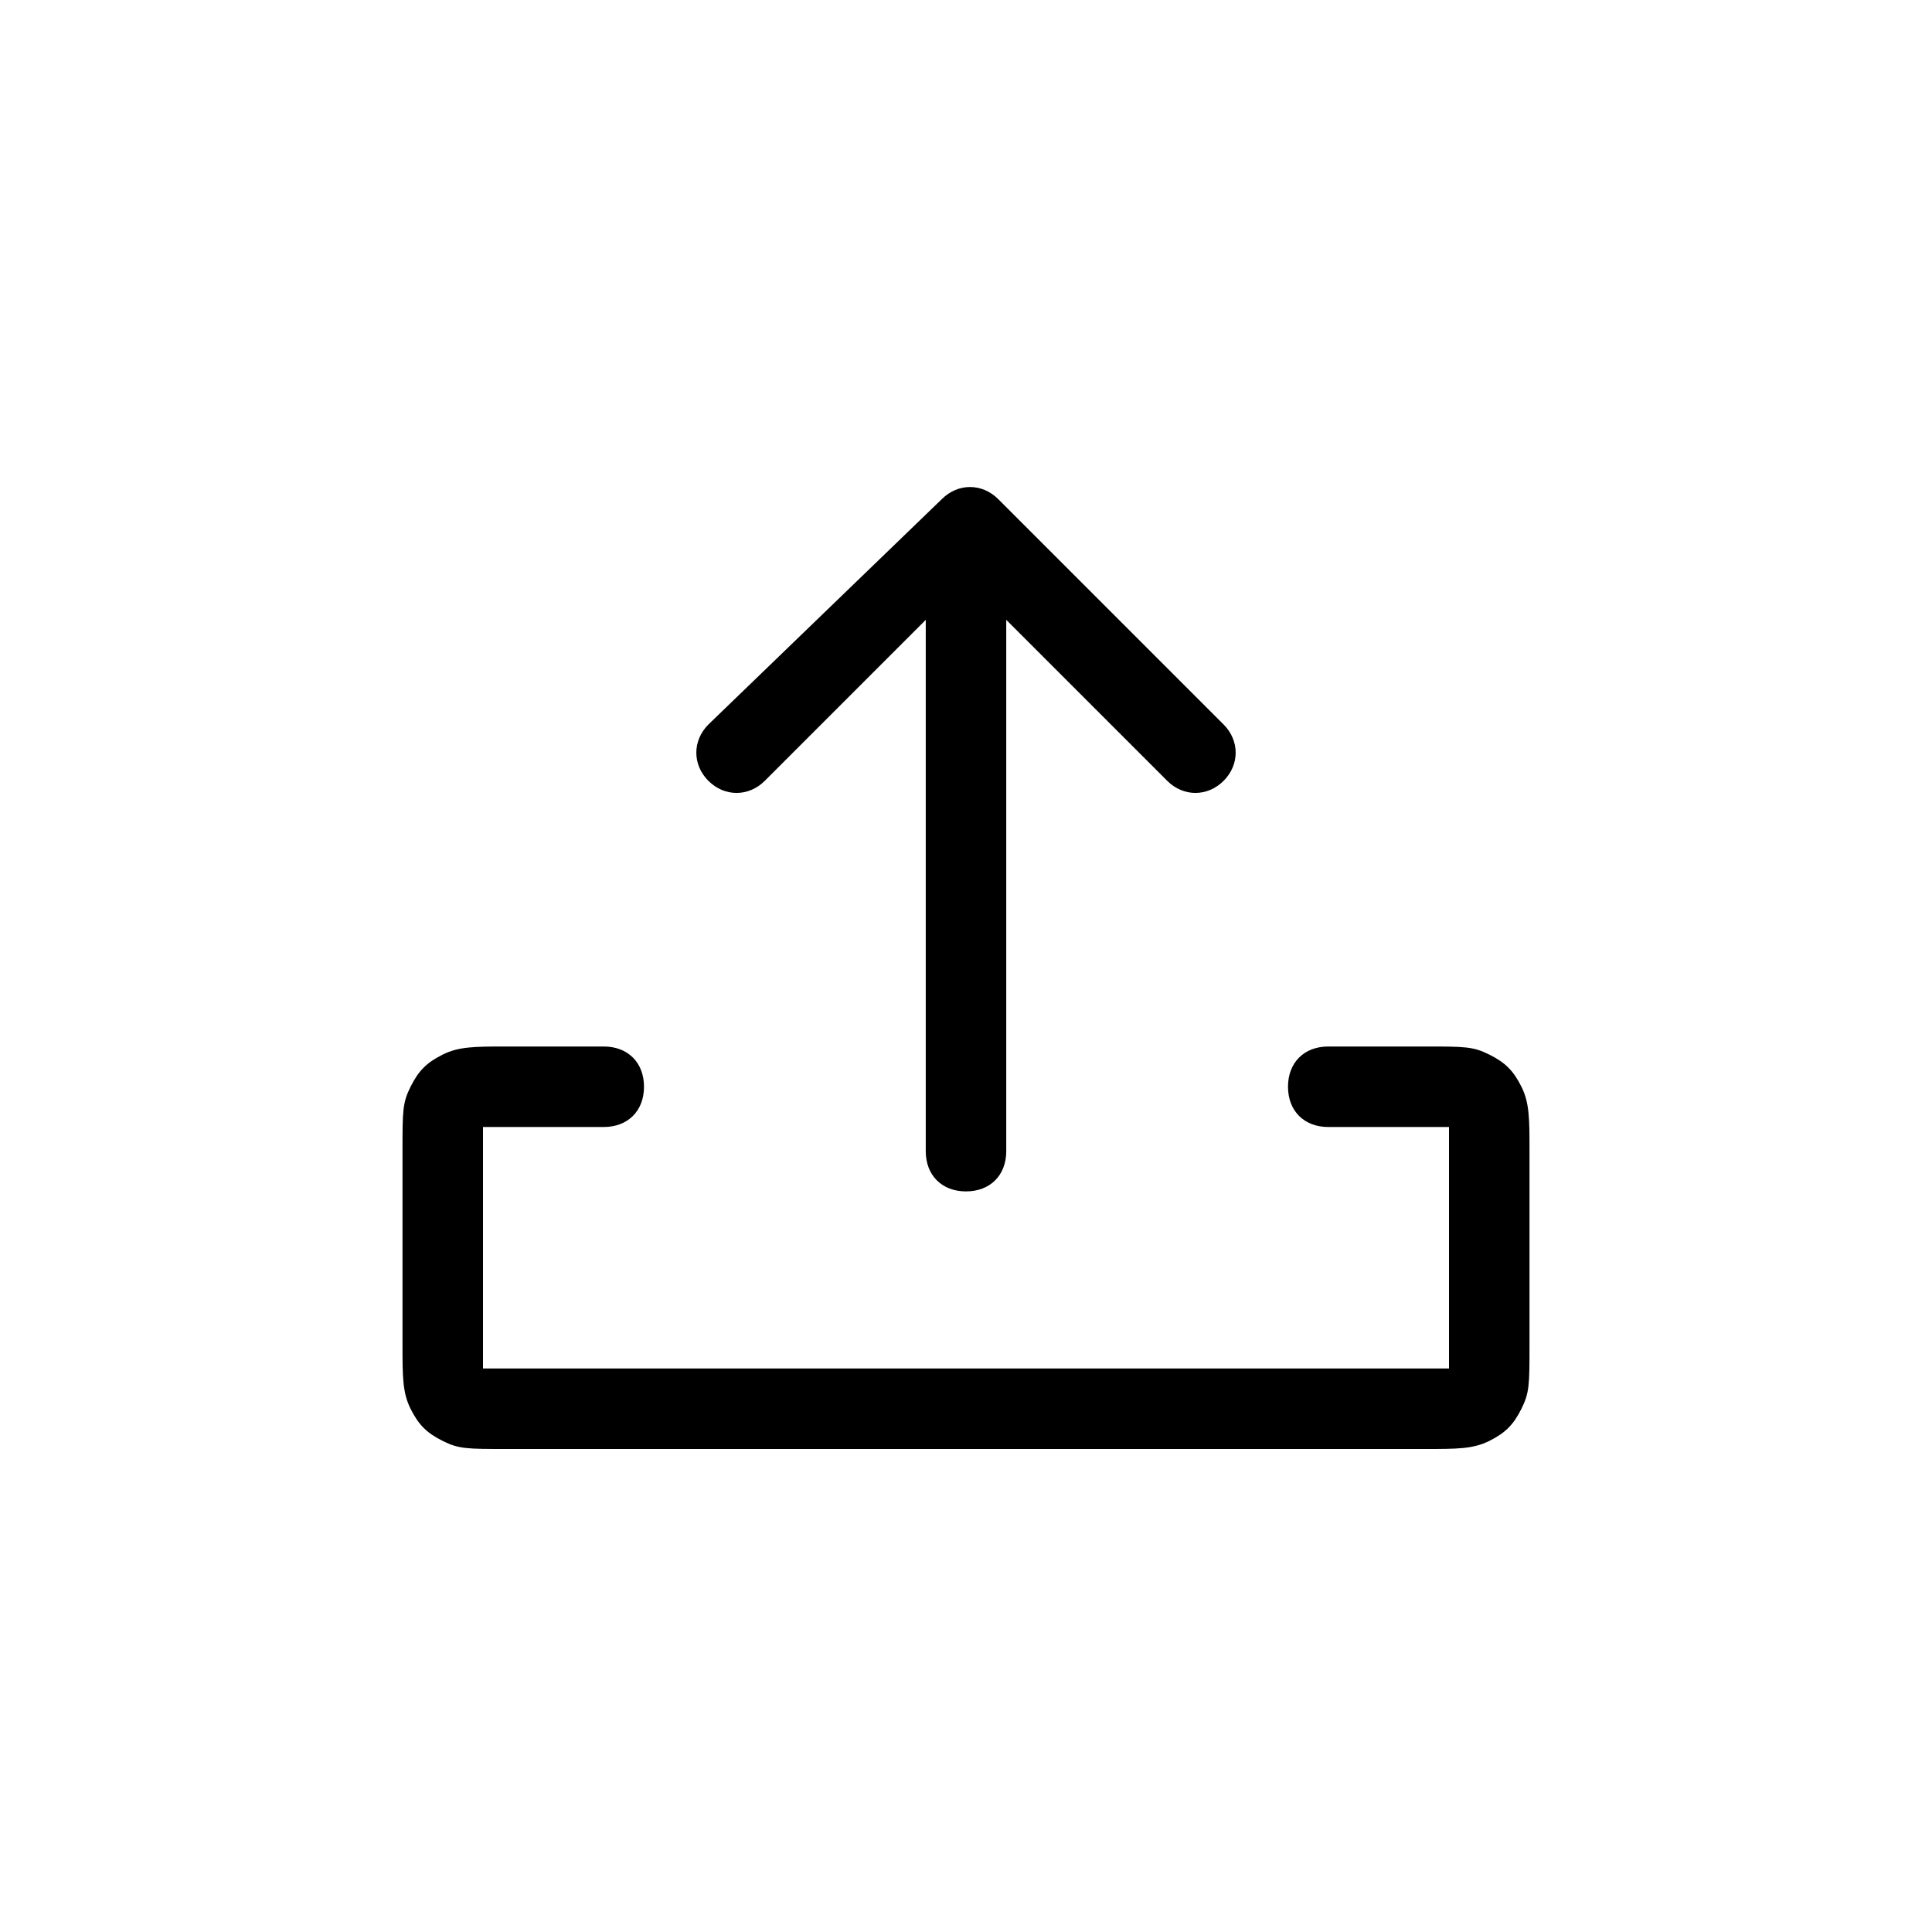 <?xml version="1.0" standalone="no"?><!DOCTYPE svg PUBLIC "-//W3C//DTD SVG 1.1//EN" "http://www.w3.org/Graphics/SVG/1.1/DTD/svg11.dtd"><svg t="1593334262248" class="icon" viewBox="0 0 1024 1024" version="1.1" xmlns="http://www.w3.org/2000/svg" p-id="6495" xmlns:xlink="http://www.w3.org/1999/xlink" width="200" height="200"><defs><style type="text/css"></style></defs><path d="M268.8 597.333h51.2c12.8 0 21.333-8.533 21.333-21.333s-8.533-21.333-21.333-21.333H268.8c-17.067 0-25.6 0-34.133 4.267-8.533 4.267-12.8 8.533-17.067 17.067-4.267 8.533-4.267 12.8-4.267 34.133v102.4c0 17.067 0 25.6 4.267 34.133 4.267 8.533 8.533 12.8 17.067 17.067 8.533 4.267 12.8 4.267 34.133 4.267h486.4c17.067 0 25.6 0 34.133-4.267 8.533-4.267 12.8-8.533 17.067-17.067 4.267-8.533 4.267-12.8 4.267-34.133v-102.4c0-17.067 0-25.6-4.267-34.133-4.267-8.533-8.533-12.8-17.067-17.067-8.533-4.267-12.8-4.267-34.133-4.267h-51.2c-12.8 0-21.333 8.533-21.333 21.333s8.533 21.333 21.333 21.333H768V725.333H256V610.133 597.333h12.8z" p-id="6496"></path><path d="M533.333 328.533l85.333 85.333c8.533 8.533 21.333 8.533 29.867 0 8.533-8.533 8.533-21.333 0-29.867l-119.467-119.467c-8.533-8.533-21.333-8.533-29.867 0L375.467 384c-8.533 8.533-8.533 21.333 0 29.867 8.533 8.533 21.333 8.533 29.867 0l85.333-85.333v281.6c0 12.8 8.533 21.333 21.333 21.333s21.333-8.533 21.333-21.333V328.533z" p-id="6497"></path></svg>